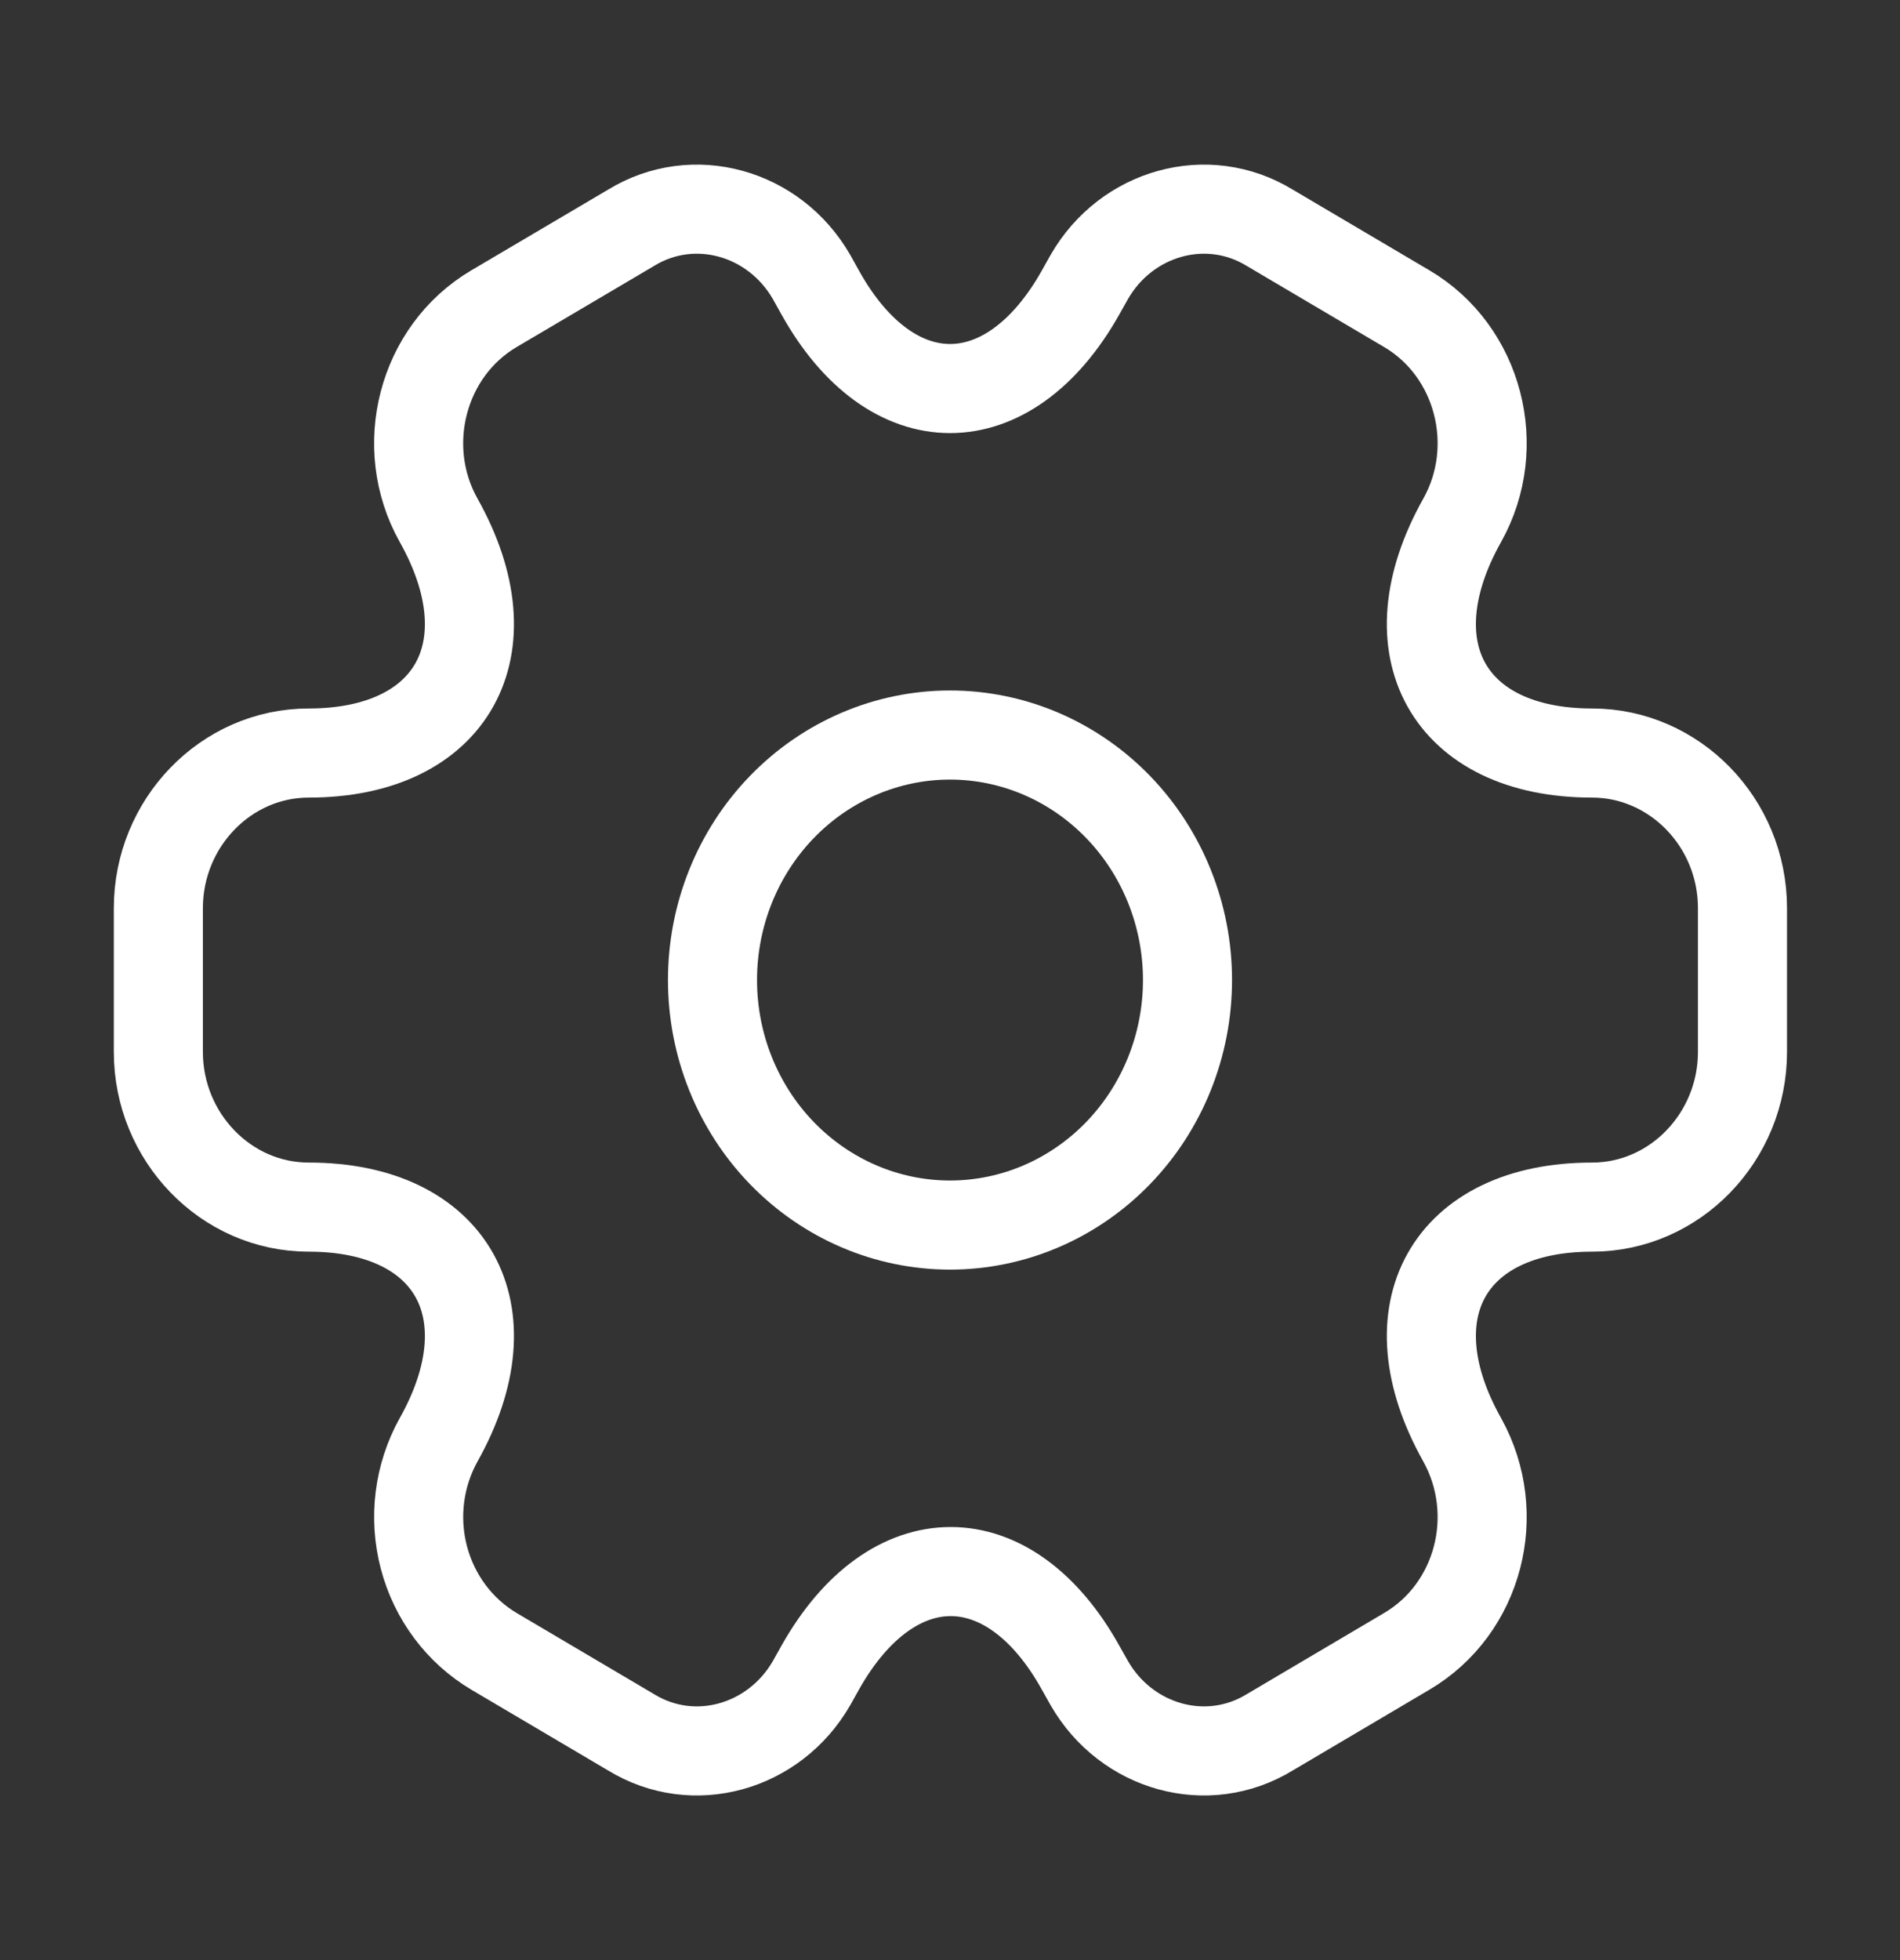<svg width="32" height="33" viewBox="0 0 32 33" fill="none" xmlns="http://www.w3.org/2000/svg">
<rect x="0" y="0" width="32" height="33" fill="#333333" stroke="none"/>
<path d="M16 20.625C17.061 20.625 18.078 20.19 18.828 19.417C19.579 18.643 20 17.594 20 16.5C20 15.406 19.579 14.357 18.828 13.583C18.078 12.81 17.061 12.375 16 12.375C14.939 12.375 13.922 12.81 13.172 13.583C12.421 14.357 12 15.406 12 16.5C12 17.594 12.421 18.643 13.172 19.417C13.922 20.19 14.939 20.625 16 20.625Z" stroke="white" stroke-width="1.5" stroke-miterlimit="10" stroke-linecap="round" stroke-linejoin="round"/>
<path d="M2.667 17.71V15.29C2.667 13.86 3.8 12.678 5.2 12.678C7.613 12.678 8.6 10.918 7.387 8.759C6.693 7.521 7.107 5.912 8.32 5.197L10.627 3.836C11.68 3.19 13.04 3.575 13.667 4.661L13.813 4.923C15.013 7.081 16.987 7.081 18.2 4.923L18.347 4.661C18.973 3.575 20.333 3.19 21.387 3.836L23.693 5.197C24.907 5.912 25.32 7.521 24.627 8.759C23.413 10.918 24.4 12.678 26.813 12.678C28.2 12.678 29.347 13.846 29.347 15.29V17.71C29.347 19.14 28.213 20.323 26.813 20.323C24.4 20.323 23.413 22.082 24.627 24.241C25.32 25.492 24.907 27.087 23.693 27.802L21.387 29.164C20.333 29.81 18.973 29.425 18.347 28.339L18.2 28.078C17 25.919 15.027 25.919 13.813 28.078L13.667 28.339C13.04 29.425 11.68 29.81 10.627 29.164L8.32 27.802C7.739 27.457 7.314 26.889 7.139 26.221C6.964 25.553 7.053 24.841 7.387 24.241C8.6 22.082 7.613 20.323 5.2 20.323C3.8 20.323 2.667 19.14 2.667 17.71Z" stroke="white" stroke-width="1.5" stroke-miterlimit="10" stroke-linecap="round" stroke-linejoin="round"/>
</svg>
